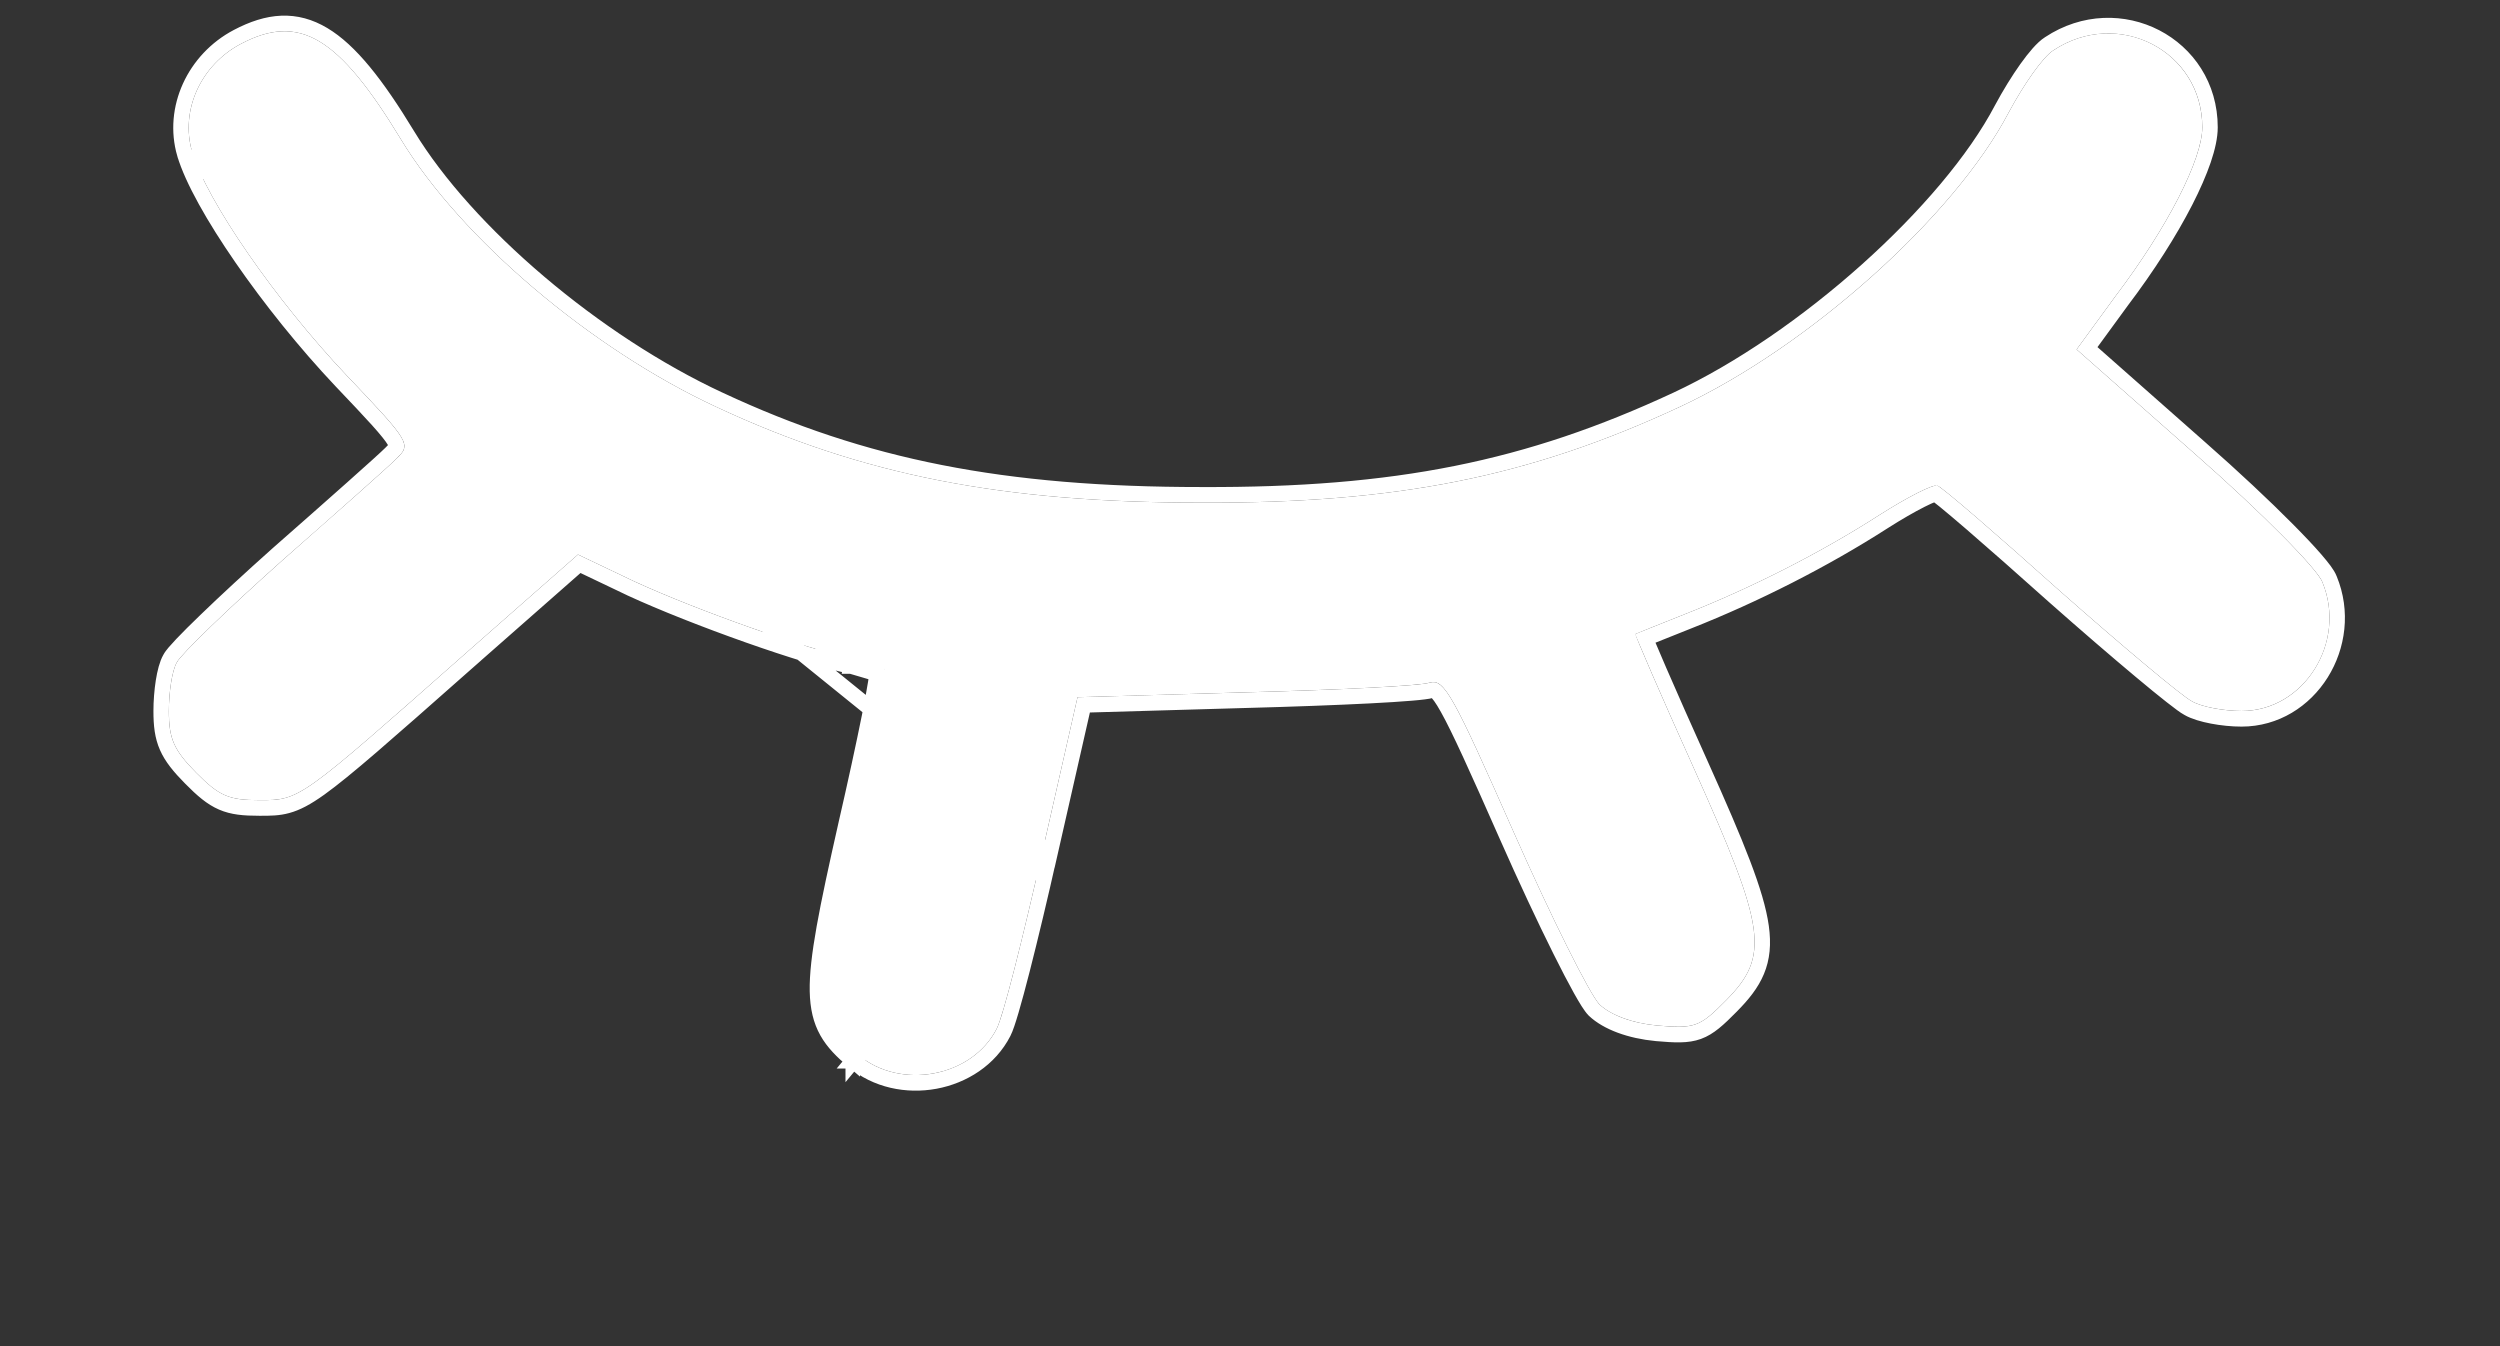 <?xml version="1.0" standalone="no"?>
<!DOCTYPE svg PUBLIC "-//W3C//DTD SVG 1.0//EN" "http://www.w3.org/TR/2001/REC-SVG-20010904/DTD/svg10.dtd">
<svg xmlns="http://www.w3.org/2000/svg" xmlns:xlink="http://www.w3.org/1999/xlink" id="body_1" width="26" height="14">

<rect width="100%" height="100%" fill="#333333" stroke="none"/>

<g transform="matrix(0.897 0 0 0.933 0 0)">
	<g transform="matrix(0.906 0 0 0.882 0 0)">
		<g transform="matrix(0.395 0 0 0.395 0.186 -0)">
			<g>
                <path d="M7.334 1.403C 6.037 2.077 5.363 3.529 5.752 4.852C 6.219 6.408 8.449 9.598 10.758 12.01C 12.833 14.163 12.859 14.215 12.366 14.682C 12.106 14.941 10.446 16.393 8.683 17.924C 6.945 19.454 5.389 20.933 5.259 21.192C 5.104 21.451 5 22.152 5 22.748C 5 23.63 5.156 23.993 5.882 24.72C 6.634 25.472 6.946 25.601 7.931 25.601C 9.254 25.601 9.202 25.628 14.701 20.829L14.701 20.829L18.254 17.743L20.07 18.598C 22.119 19.532 25.75 20.803 27.151 21.063C 27.669 21.166 28.136 21.322 28.188 21.426C 28.266 21.504 27.799 23.786 27.176 26.458C 25.931 31.904 25.931 32.579 27.332 33.746C 28.681 34.887 31.015 34.473 31.819 32.916C 32.027 32.527 32.675 29.985 33.298 27.262L33.298 27.262L34.439 22.308L39.886 22.152C 42.869 22.074 45.566 21.945 45.851 21.84C 46.319 21.71 46.604 22.23 48.575 26.639C 49.794 29.363 51.039 31.826 51.35 32.138C 51.713 32.475 52.387 32.734 53.217 32.812C 54.436 32.915 54.591 32.864 55.448 32.008C 56.874 30.582 56.745 29.726 54.41 24.59C 53.346 22.256 52.491 20.311 52.516 20.285C 52.569 20.259 53.294 19.973 54.151 19.636C 56.278 18.806 58.508 17.691 60.427 16.472C 61.335 15.901 62.165 15.486 62.294 15.538C 62.424 15.564 64.214 17.095 66.236 18.884C 68.286 20.673 70.231 22.282 70.542 22.437C 70.854 22.618 71.58 22.748 72.15 22.748C 74.173 22.748 75.574 20.544 74.769 18.625C 74.614 18.21 72.798 16.394 70.645 14.527L70.645 14.527L66.807 11.18L68.052 9.495C 69.764 7.264 70.879 5.085 70.879 4.074C 70.879 1.636 68.156 0.235 66.055 1.61C 65.718 1.817 65.095 2.699 64.602 3.607C 62.839 6.927 58.118 11.103 53.942 13.022C 49.092 15.253 44.786 16.108 38.458 16.083C 32 16.083 27.461 15.2 22.74 13.022C 18.669 11.155 14.467 7.628 12.521 4.463C 10.499 1.169 9.228 0.417 7.334 1.403z" stroke="none" fill="#FFFFFF" fill-rule="nonzero" />
                <path d="M5.512 4.922L5.513 4.924C 5.759 5.743 6.453 6.957 7.36 8.253C 8.271 9.557 9.414 10.967 10.577 12.183L10.577 12.183L10.578 12.184C 11.097 12.723 11.485 13.127 11.769 13.439C 12.055 13.754 12.222 13.96 12.31 14.107C 12.394 14.247 12.379 14.286 12.377 14.291C 12.377 14.291 12.377 14.291 12.377 14.291C 12.366 14.325 12.329 14.372 12.194 14.5L12.194 14.5L12.189 14.505L12.189 14.505C 11.938 14.756 10.289 16.199 8.519 17.735L8.519 17.735L8.518 17.736C 7.647 18.503 6.821 19.257 6.196 19.854C 5.883 20.151 5.619 20.411 5.424 20.614C 5.327 20.715 5.245 20.804 5.182 20.877C 5.128 20.941 5.073 21.009 5.041 21.07C 4.938 21.245 4.869 21.524 4.824 21.804C 4.777 22.099 4.75 22.437 4.75 22.748C 4.75 23.202 4.789 23.555 4.94 23.894C 5.089 24.229 5.337 24.528 5.705 24.896C 6.084 25.275 6.379 25.526 6.721 25.672C 7.065 25.82 7.433 25.851 7.931 25.851C 7.943 25.851 7.955 25.851 7.966 25.851C 8.275 25.851 8.546 25.851 8.839 25.771C 9.147 25.688 9.464 25.523 9.894 25.219C 10.717 24.637 12.027 23.495 14.58 21.266C 14.673 21.185 14.768 21.102 14.865 21.018C 14.865 21.017 14.865 21.017 14.865 21.017L14.865 21.017L18.295 18.038L19.963 18.824L19.966 18.826L19.966 18.826C 22.023 19.763 25.673 21.042 27.103 21.308L27.103 21.308L5.512 4.922zM5.512 4.922L27.997 21.583C 27.997 21.583 27.997 21.582 27.997 21.582zM5.512 4.922C 5.086 3.473 5.827 1.904 7.219 1.181C 7.713 0.924 8.184 0.77 8.649 0.752C 9.119 0.733 9.565 0.852 10.007 1.113C 10.872 1.624 11.723 2.685 12.734 4.332C 14.649 7.447 18.809 10.944 22.844 12.795L22.844 12.795L22.845 12.795C 27.526 14.955 32.028 15.833 38.458 15.833L38.458 15.833L38.459 15.833C 44.758 15.858 49.026 15.008 53.838 12.795C 55.899 11.847 58.103 10.339 60.011 8.652C 61.922 6.964 63.519 5.113 64.381 3.49L64.381 3.49L64.382 3.488C 64.633 3.026 64.918 2.569 65.184 2.199C 65.317 2.015 65.448 1.849 65.569 1.714C 65.686 1.584 65.806 1.47 65.921 1.399C 68.174 -0.073 71.129 1.423 71.129 4.074C 71.129 4.367 71.05 4.723 70.915 5.115C 70.778 5.511 70.58 5.96 70.33 6.442C 69.829 7.407 69.115 8.521 68.252 9.645C 68.251 9.646 68.251 9.646 68.251 9.647L68.251 9.647L67.145 11.143L70.809 14.338C 71.889 15.275 72.885 16.199 73.632 16.943C 74.006 17.315 74.319 17.643 74.55 17.907C 74.665 18.039 74.762 18.157 74.837 18.257C 74.906 18.351 74.968 18.446 75.001 18.532C 75.867 20.603 74.363 22.998 72.15 22.998C 71.848 22.998 71.508 22.964 71.203 22.906C 70.907 22.85 70.617 22.768 70.423 22.657C 70.365 22.627 70.288 22.575 70.206 22.516C 70.115 22.451 70.003 22.367 69.873 22.265C 69.612 22.063 69.273 21.789 68.882 21.466C 68.098 20.819 67.098 19.968 66.072 19.072L66.072 19.072L66.071 19.071C 65.06 18.177 64.108 17.348 63.394 16.74C 63.036 16.436 62.739 16.188 62.524 16.015C 62.416 15.928 62.331 15.862 62.27 15.818C 62.257 15.808 62.245 15.799 62.235 15.792C 62.216 15.798 62.192 15.806 62.162 15.816C 62.064 15.852 61.929 15.913 61.764 15.995C 61.436 16.159 61.009 16.401 60.561 16.683C 58.627 17.911 56.383 19.033 54.242 19.869C 53.814 20.037 53.419 20.193 53.124 20.31C 53.011 20.355 52.913 20.393 52.833 20.425C 52.848 20.46 52.864 20.5 52.883 20.544C 52.975 20.764 53.112 21.081 53.284 21.471C 53.627 22.252 54.106 23.32 54.638 24.487L54.638 24.487L54.638 24.487C 55.8 27.043 56.435 28.578 56.587 29.655C 56.665 30.207 56.62 30.655 56.446 31.067C 56.276 31.472 55.989 31.821 55.625 32.185L55.625 32.185L55.625 32.185C 55.204 32.606 54.913 32.876 54.553 33.005C 54.194 33.134 53.794 33.112 53.196 33.061L53.196 33.061L53.194 33.061C 52.336 32.98 51.599 32.71 51.18 32.321L51.18 32.321L51.18 32.321L51.173 32.314C 51.114 32.255 51.048 32.162 50.981 32.059C 50.912 31.951 50.83 31.814 50.739 31.653C 50.557 31.331 50.332 30.905 50.08 30.405C 49.575 29.406 48.958 28.106 48.347 26.741L48.347 26.741L48.347 26.741C 47.359 24.531 46.8 23.312 46.431 22.661C 46.245 22.33 46.123 22.177 46.04 22.11C 46.004 22.081 45.984 22.076 45.977 22.074C 45.969 22.073 45.955 22.072 45.925 22.08C 45.858 22.101 45.763 22.116 45.667 22.128C 45.555 22.143 45.41 22.157 45.239 22.171C 44.895 22.2 44.435 22.228 43.893 22.256C 42.807 22.311 41.385 22.363 39.892 22.402C 39.892 22.402 39.892 22.402 39.892 22.402L39.892 22.402L34.639 22.552L33.542 27.318L5.512 4.922zM27.103 21.308C 27.104 21.308 27.105 21.308 27.105 21.308L27.105 21.308L27.151 21.063L27.102 21.308C 27.102 21.308 27.103 21.308 27.103 21.308zM27.103 21.308C 27.354 21.358 27.588 21.42 27.763 21.48C 27.839 21.506 27.898 21.531 27.942 21.552zM27.942 21.552C 27.942 21.545 27.943 21.539 27.943 21.533C 27.946 21.499 27.947 21.481 27.946 21.474C 27.946 21.47 27.946 21.477 27.949 21.49L27.949 21.49L27.949 21.491C 27.949 21.493 27.953 21.512 27.964 21.536C 27.967 21.543 27.971 21.55 27.975 21.557C 27.984 21.571 27.993 21.579 27.997 21.582zM27.942 21.552C 27.949 21.555 27.955 21.558 27.961 21.561C 27.97 21.566 27.976 21.57 27.981 21.573L27.981 21.573L27.176 26.458C 25.931 31.904 25.931 32.579 27.332 33.746zM27.942 21.552C 27.935 21.617 27.922 21.71 27.903 21.83C 27.861 22.092 27.792 22.464 27.7 22.92C 27.515 23.831 27.244 25.067 26.933 26.401L26.933 26.401L26.933 26.402C 26.313 29.112 25.992 30.678 26.012 31.712C 26.023 32.24 26.121 32.647 26.324 33.004C 26.524 33.356 26.815 33.641 27.171 33.938zM27.997 21.582C 27.995 21.581 27.993 21.579 27.989 21.577L27.989 21.577L27.997 21.582zM27.171 33.938C 27.171 33.937 27.171 33.937 27.171 33.937L27.171 33.937L27.332 33.746zM27.171 33.938C 27.172 33.938 27.172 33.938 27.172 33.938L27.172 33.938L27.332 33.746zM27.171 33.938C 27.912 34.563 28.912 34.755 29.825 34.589C 30.738 34.422 31.596 33.891 32.041 33.032C 32.107 32.907 32.193 32.65 32.29 32.323C 32.391 31.983 32.512 31.541 32.645 31.027C 32.911 30 33.23 28.681 33.541 27.318L33.541 27.318L27.332 33.746" stroke="#FFFFFF" stroke-width="0.5" fill="none" />
			</g>
		</g>
	</g>
</g>
</svg>